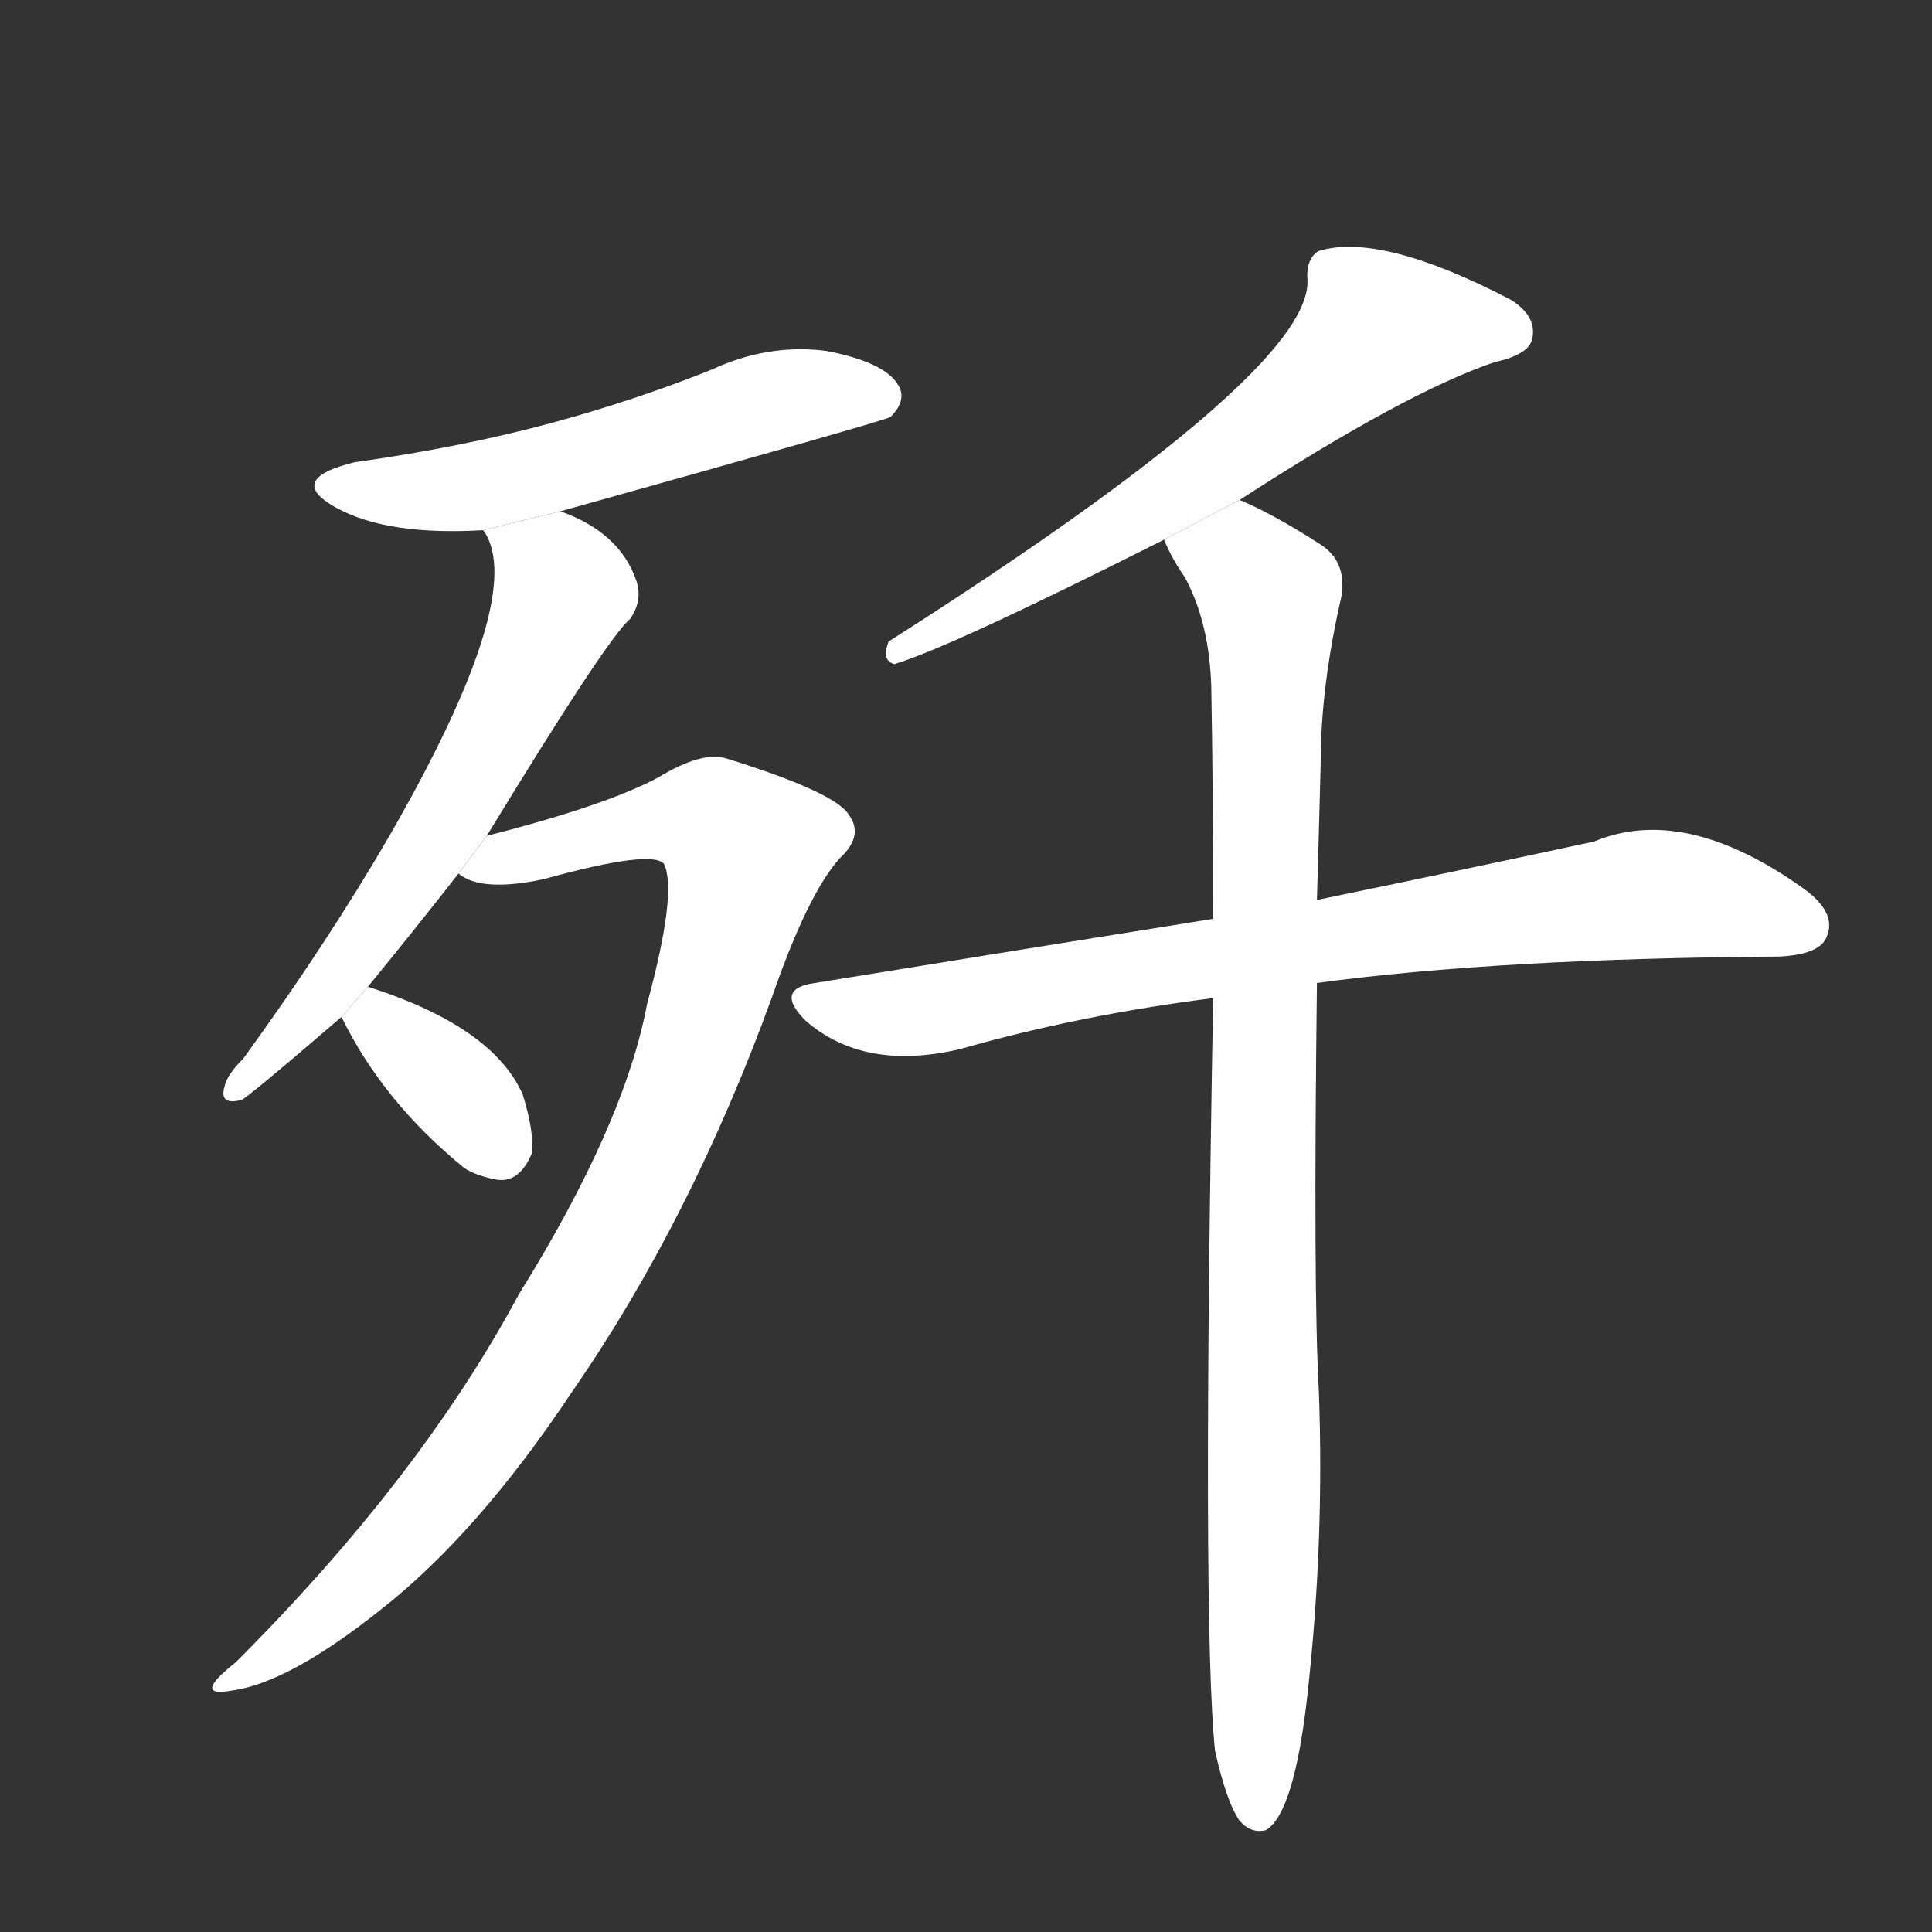 <!-- u6b7c_jian1_simp_annihilate_wipe_out_kill_off -->
<!-- 6B7C -->
<!--  -->
<!--  -->
<svg viewBox="0 0 1024 1024">
  <rect x="0" y="0" width="1024" height="1024" fill="#333333" stroke="none"/>
  <g transform="scale(1, -1) translate(0, -900)">
    <path fill="#FFFFFF" d="M 297 629 Q 469 677 472 679 Q 481 688 476 696 Q 469 708 438 714 Q 407 718 377 704 Q 337 688 293 676 Q 245 663 188 655 Q 151 646 178 631 Q 205 616 256 619 L 297 629 Z"></path>
    <path fill="#FFFFFF" d="M 195 377 Q 222 410 243 437 L 258 457 Q 322 562 334 572 Q 341 582 337 593 Q 328 618 297 629 L 256 619 Q 257 618 258 616 Q 277 580 207 458 Q 174 401 129 339 Q 120 330 119 324 Q 116 314 128 317 Q 131 318 181 361 L 195 377 Z"></path>
    <path fill="#FFFFFF" d="M 243 437 Q 255 427 288 434 Q 346 450 352 442 Q 359 427 343 368 Q 331 304 275 214 Q 223 117 125 19 Q 101 0 123 4 Q 153 8 202 47 Q 253 87 303 162 Q 366 253 409 371 Q 428 426 445 445 Q 458 457 450 468 Q 443 480 385 498 Q 372 502 349 488 Q 321 473 258 457 L 243 437 Z"></path>
    <path fill="#FFFFFF" d="M 181 361 Q 203 316 246 281 Q 252 277 262 275 Q 275 272 282 289 Q 283 301 277 320 Q 261 356 195 377 L 181 361 Z"></path>
    <path fill="#FFFFFF" d="M 657 635 Q 745 692 792 708 Q 810 712 812 720 Q 815 732 801 741 Q 732 777 699 767 Q 692 763 693 751 Q 694 702 471 560 Q 467 550 474 548 Q 504 557 617 614 L 657 635 Z"></path>
    <path fill="#FFFFFF" d="M 698 379 Q 794 392 943 393 Q 964 394 968 403 Q 974 416 956 429 Q 893 474 845 454 Q 785 441 698 423 L 643 413 Q 543 397 432 379 Q 410 376 427 359 Q 458 332 509 344 Q 572 362 643 371 L 698 379 Z"></path>
    <path fill="#FFFFFF" d="M 644 -28 Q 650 -55 657 -65 Q 663 -72 671 -70 Q 686 -61 693 2 Q 702 83 699 163 Q 696 215 698 379 L 698 423 Q 699 457 700 496 Q 700 536 711 584 Q 714 603 699 612 Q 674 628 657 635 L 617 614 Q 621 604 628 594 Q 641 570 642 536 Q 643 481 643 413 L 643 371 Q 637 38 644 -28 Z"></path>
  </g>
</svg>
